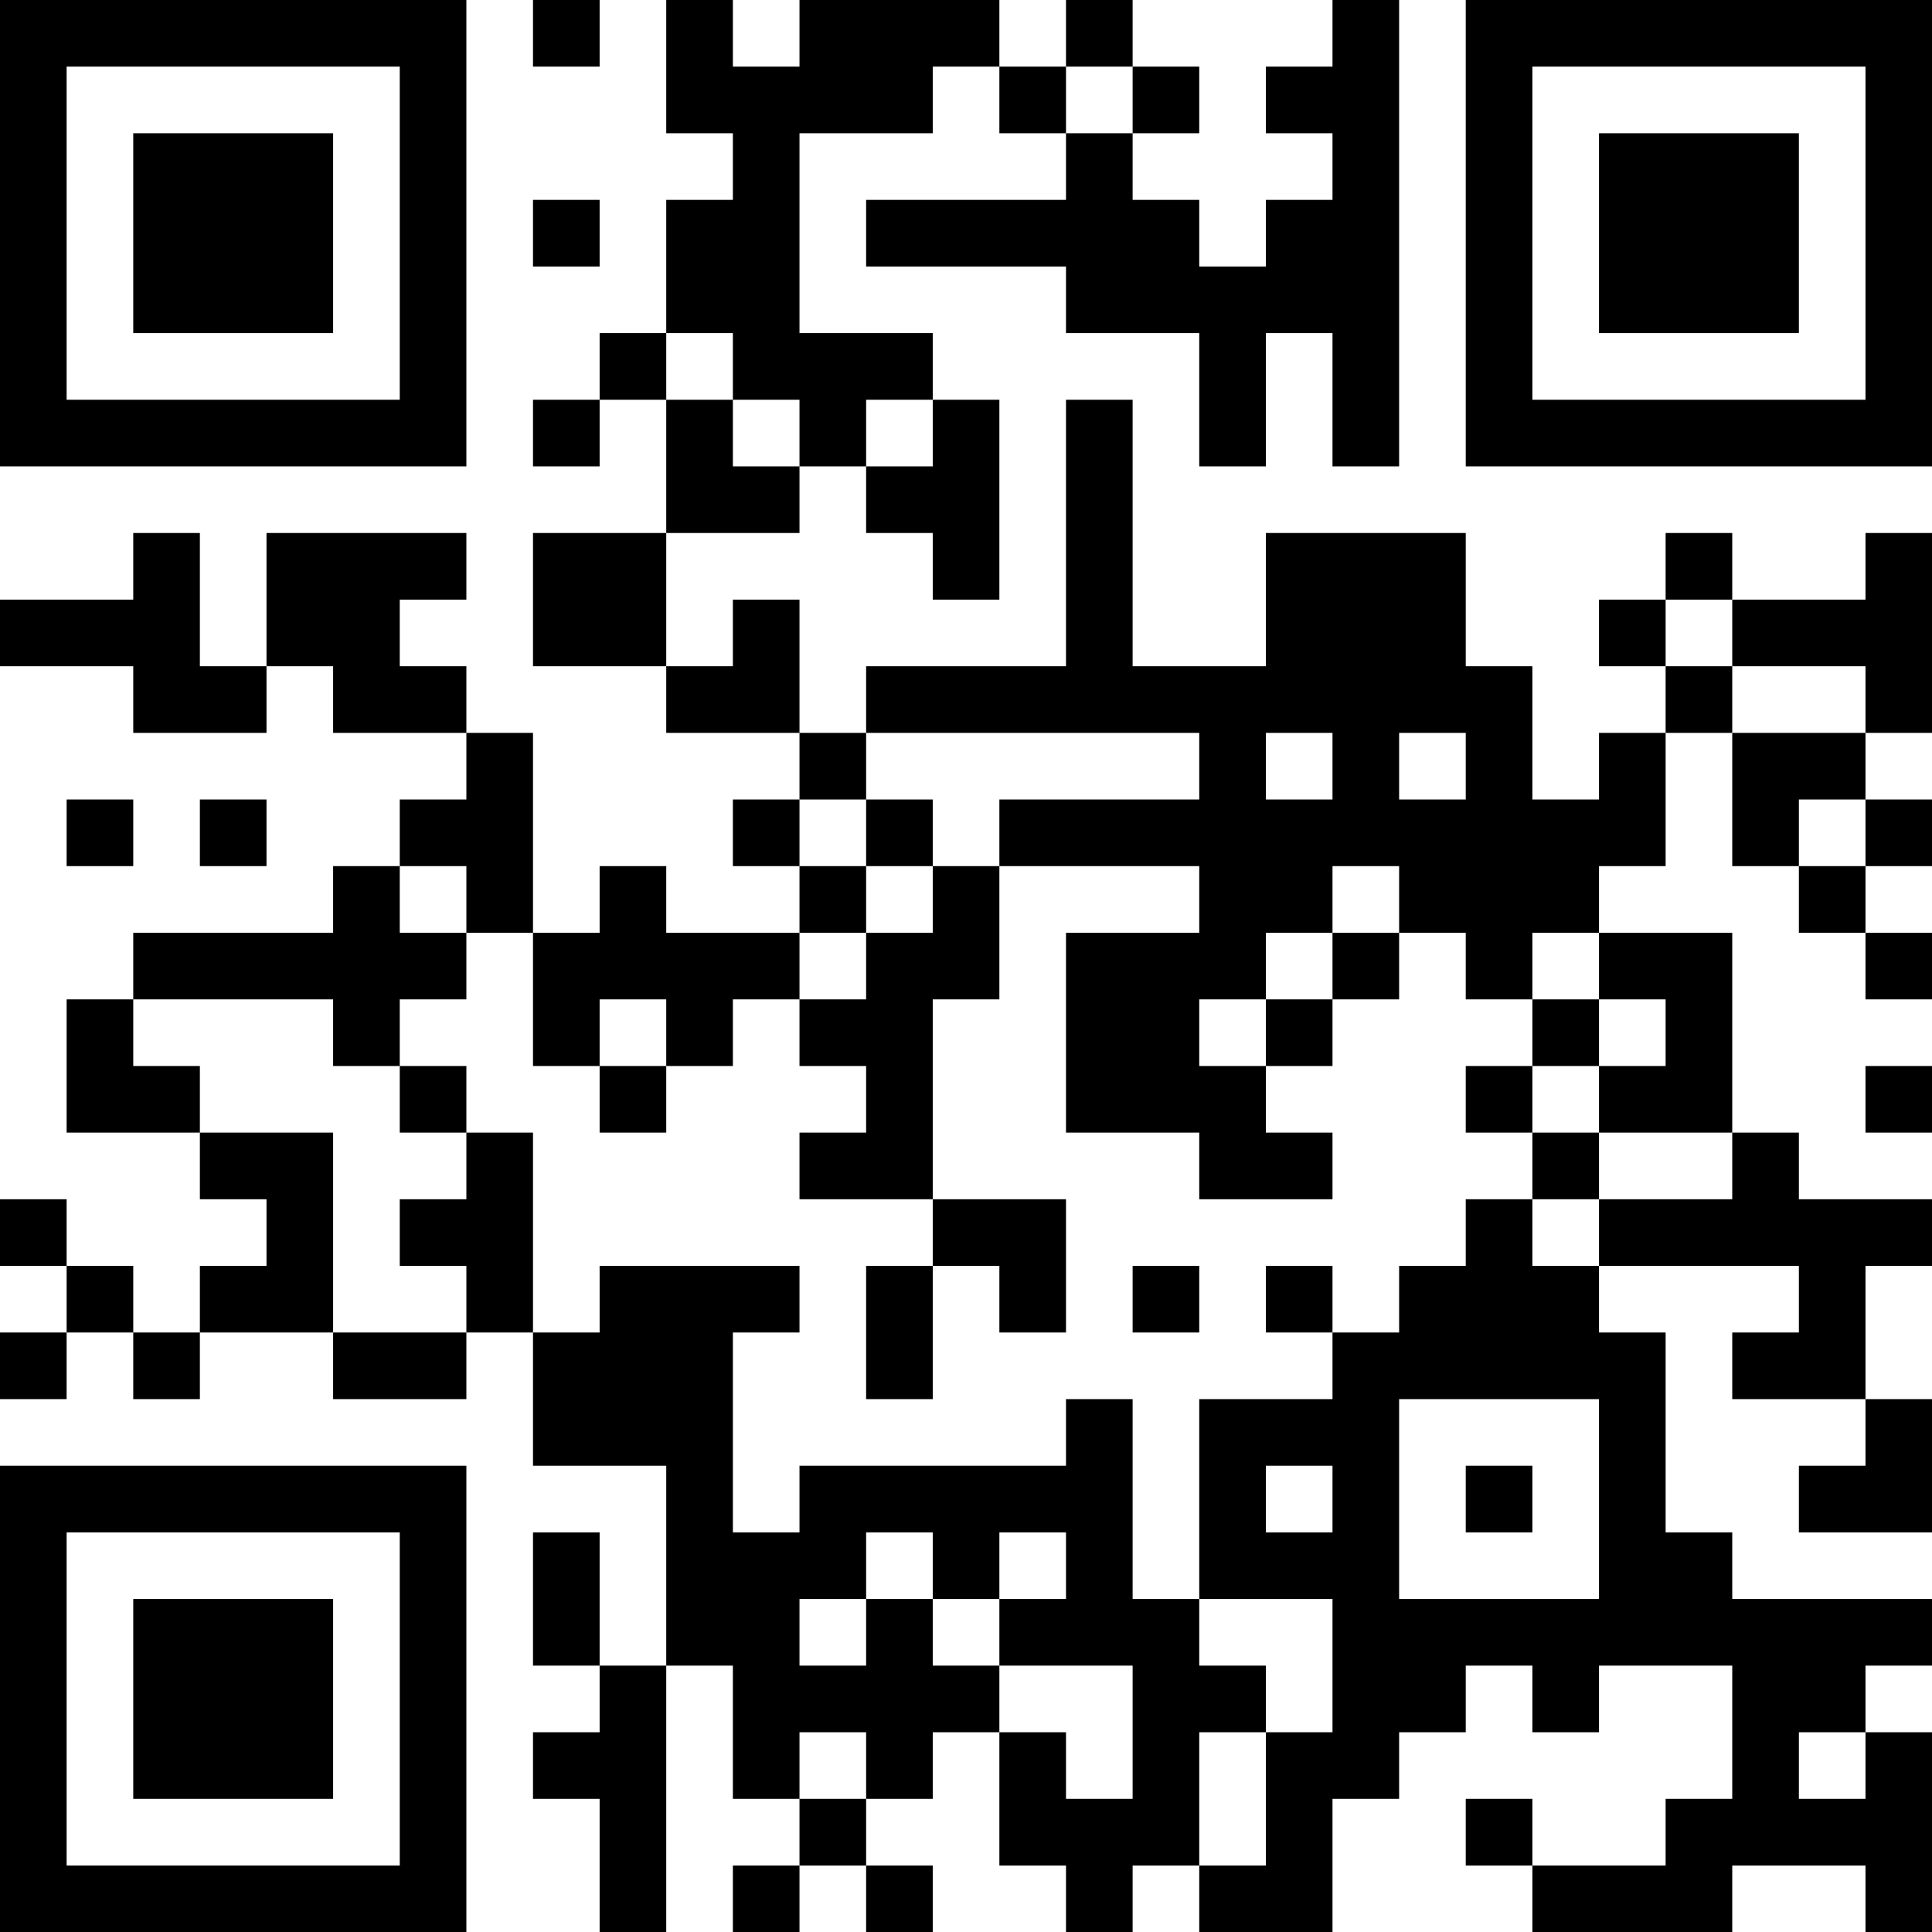<?xml version="1.0" encoding="UTF-8"?>
<svg xmlns="http://www.w3.org/2000/svg" version="1.1" width="200" height="200" viewBox="0 0 200 200"><rect x="0" y="0" width="200" height="200" fill="#ffffff"/><g transform="scale(6.897)"><g transform="translate(0,0)"><path fill-rule="evenodd" d="M8 0L8 1L9 1L9 0ZM10 0L10 2L11 2L11 3L10 3L10 5L9 5L9 6L8 6L8 7L9 7L9 6L10 6L10 8L8 8L8 10L10 10L10 11L12 11L12 12L11 12L11 13L12 13L12 14L10 14L10 13L9 13L9 14L8 14L8 11L7 11L7 10L6 10L6 9L7 9L7 8L4 8L4 10L3 10L3 8L2 8L2 9L0 9L0 10L2 10L2 11L4 11L4 10L5 10L5 11L7 11L7 12L6 12L6 13L5 13L5 14L2 14L2 15L1 15L1 17L3 17L3 18L4 18L4 19L3 19L3 20L2 20L2 19L1 19L1 18L0 18L0 19L1 19L1 20L0 20L0 21L1 21L1 20L2 20L2 21L3 21L3 20L5 20L5 21L7 21L7 20L8 20L8 22L10 22L10 25L9 25L9 23L8 23L8 25L9 25L9 26L8 26L8 27L9 27L9 29L10 29L10 25L11 25L11 27L12 27L12 28L11 28L11 29L12 29L12 28L13 28L13 29L14 29L14 28L13 28L13 27L14 27L14 26L15 26L15 28L16 28L16 29L17 29L17 28L18 28L18 29L20 29L20 27L21 27L21 26L22 26L22 25L23 25L23 26L24 26L24 25L26 25L26 27L25 27L25 28L23 28L23 27L22 27L22 28L23 28L23 29L26 29L26 28L28 28L28 29L29 29L29 26L28 26L28 25L29 25L29 24L26 24L26 23L25 23L25 20L24 20L24 19L27 19L27 20L26 20L26 21L28 21L28 22L27 22L27 23L29 23L29 21L28 21L28 19L29 19L29 18L27 18L27 17L26 17L26 14L24 14L24 13L25 13L25 11L26 11L26 13L27 13L27 14L28 14L28 15L29 15L29 14L28 14L28 13L29 13L29 12L28 12L28 11L29 11L29 8L28 8L28 9L26 9L26 8L25 8L25 9L24 9L24 10L25 10L25 11L24 11L24 12L23 12L23 10L22 10L22 8L19 8L19 10L17 10L17 6L16 6L16 10L13 10L13 11L12 11L12 9L11 9L11 10L10 10L10 8L12 8L12 7L13 7L13 8L14 8L14 9L15 9L15 6L14 6L14 5L12 5L12 2L14 2L14 1L15 1L15 2L16 2L16 3L13 3L13 4L16 4L16 5L18 5L18 7L19 7L19 5L20 5L20 7L21 7L21 0L20 0L20 1L19 1L19 2L20 2L20 3L19 3L19 4L18 4L18 3L17 3L17 2L18 2L18 1L17 1L17 0L16 0L16 1L15 1L15 0L12 0L12 1L11 1L11 0ZM16 1L16 2L17 2L17 1ZM8 3L8 4L9 4L9 3ZM10 5L10 6L11 6L11 7L12 7L12 6L11 6L11 5ZM13 6L13 7L14 7L14 6ZM25 9L25 10L26 10L26 11L28 11L28 10L26 10L26 9ZM13 11L13 12L12 12L12 13L13 13L13 14L12 14L12 15L11 15L11 16L10 16L10 15L9 15L9 16L8 16L8 14L7 14L7 13L6 13L6 14L7 14L7 15L6 15L6 16L5 16L5 15L2 15L2 16L3 16L3 17L5 17L5 20L7 20L7 19L6 19L6 18L7 18L7 17L8 17L8 20L9 20L9 19L12 19L12 20L11 20L11 23L12 23L12 22L16 22L16 21L17 21L17 24L18 24L18 25L19 25L19 26L18 26L18 28L19 28L19 26L20 26L20 24L18 24L18 21L20 21L20 20L21 20L21 19L22 19L22 18L23 18L23 19L24 19L24 18L26 18L26 17L24 17L24 16L25 16L25 15L24 15L24 14L23 14L23 15L22 15L22 14L21 14L21 13L20 13L20 14L19 14L19 15L18 15L18 16L19 16L19 17L20 17L20 18L18 18L18 17L16 17L16 14L18 14L18 13L15 13L15 12L18 12L18 11ZM19 11L19 12L20 12L20 11ZM21 11L21 12L22 12L22 11ZM1 12L1 13L2 13L2 12ZM3 12L3 13L4 13L4 12ZM13 12L13 13L14 13L14 14L13 14L13 15L12 15L12 16L13 16L13 17L12 17L12 18L14 18L14 19L13 19L13 21L14 21L14 19L15 19L15 20L16 20L16 18L14 18L14 15L15 15L15 13L14 13L14 12ZM27 12L27 13L28 13L28 12ZM20 14L20 15L19 15L19 16L20 16L20 15L21 15L21 14ZM23 15L23 16L22 16L22 17L23 17L23 18L24 18L24 17L23 17L23 16L24 16L24 15ZM6 16L6 17L7 17L7 16ZM9 16L9 17L10 17L10 16ZM28 16L28 17L29 17L29 16ZM17 19L17 20L18 20L18 19ZM19 19L19 20L20 20L20 19ZM21 21L21 24L24 24L24 21ZM19 22L19 23L20 23L20 22ZM22 22L22 23L23 23L23 22ZM13 23L13 24L12 24L12 25L13 25L13 24L14 24L14 25L15 25L15 26L16 26L16 27L17 27L17 25L15 25L15 24L16 24L16 23L15 23L15 24L14 24L14 23ZM12 26L12 27L13 27L13 26ZM27 26L27 27L28 27L28 26ZM0 0L0 7L7 7L7 0ZM1 1L1 6L6 6L6 1ZM2 2L2 5L5 5L5 2ZM22 0L22 7L29 7L29 0ZM23 1L23 6L28 6L28 1ZM24 2L24 5L27 5L27 2ZM0 22L0 29L7 29L7 22ZM1 23L1 28L6 28L6 23ZM2 24L2 27L5 27L5 24Z" fill="#000000"/></g></g></svg>
